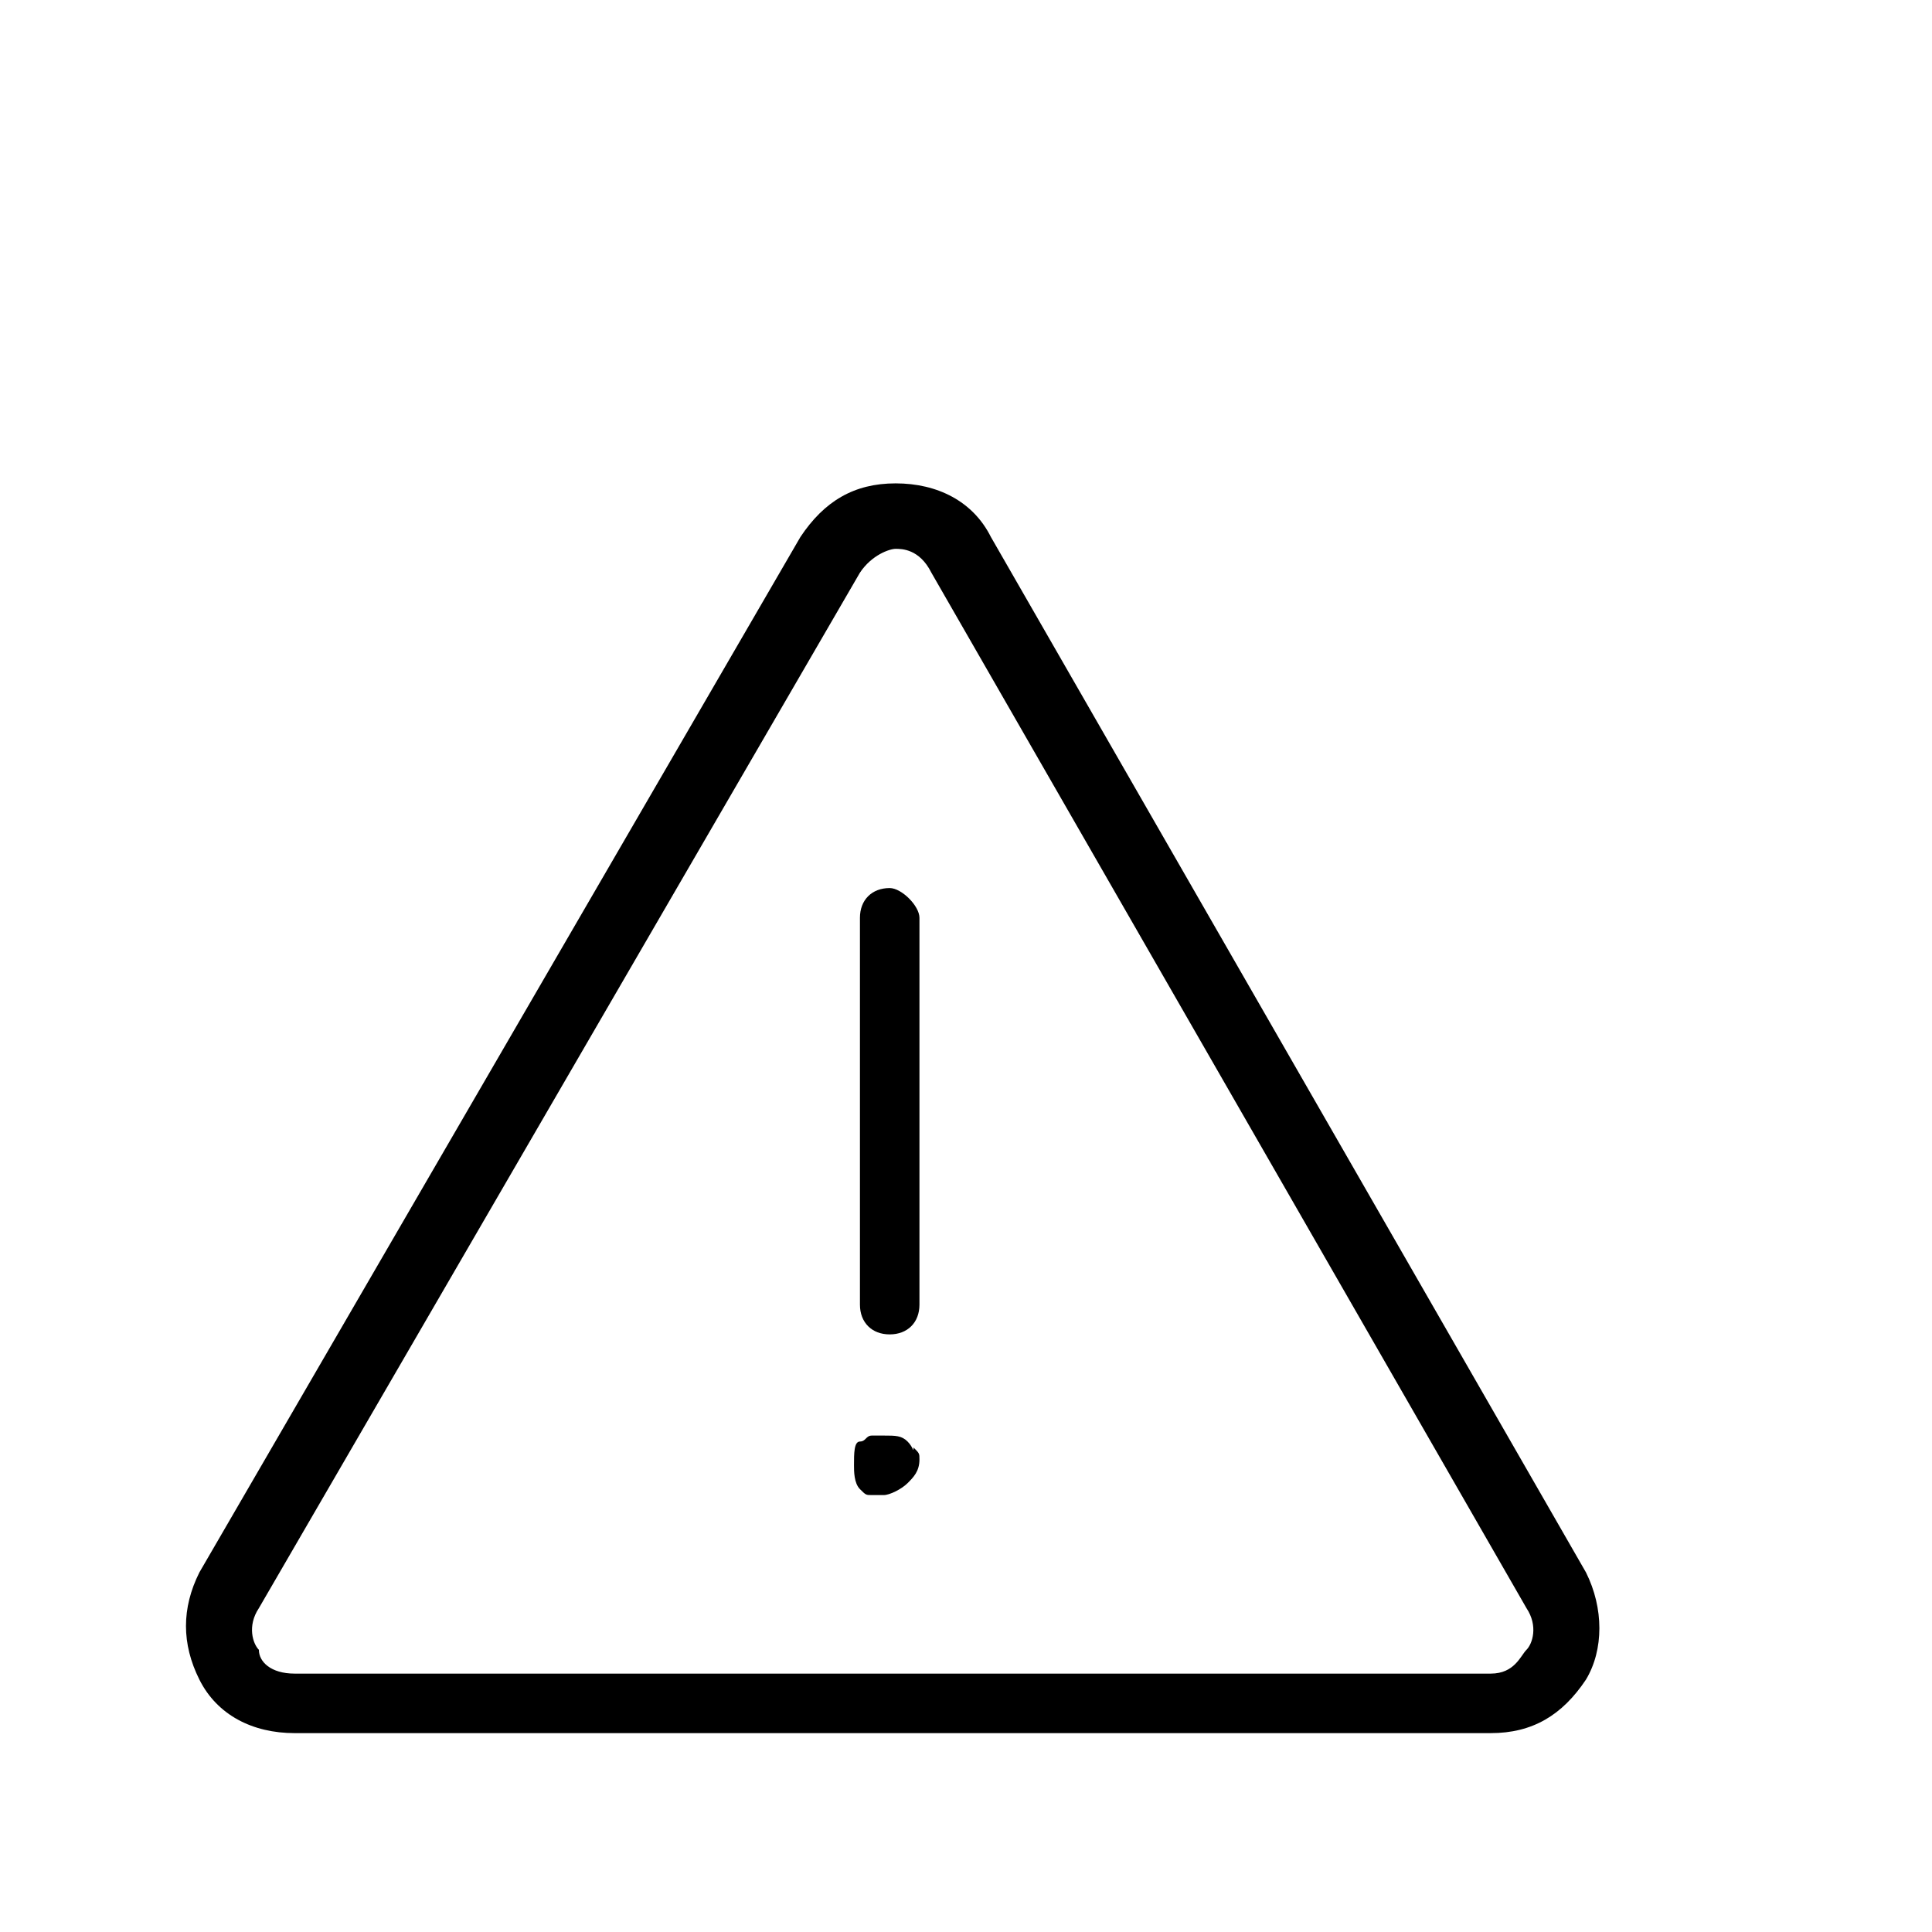 <svg width="150px" height="150px" viewBox="5 -40 31 41" version="1.1" xmlns="http://www.w3.org/2000/svg">
  <path transform="scale(0.037, -0.037)" glyph-name="safety" d="M909.653 179.2l-341.333 593.92c-10.24 20.48-30.72 30.72-54.613 30.72s-40.96-10.24-54.613-30.72l-344.747-593.92c-10.24-20.48-10.24-40.96 0-61.44s30.72-30.72 54.613-30.72h686.080c23.893 0 40.96 10.24 54.613 30.72 10.24 17.067 10.24 40.96 0 61.44zM875.52 134.826c-3.413-3.413-6.827-13.653-20.48-13.653h-686.080c-13.653 0-20.48 6.827-20.48 13.653-3.413 3.413-6.827 13.653 0 23.893l344.747 593.92c6.827 10.24 17.067 13.653 20.48 13.653s13.653 0 20.48-13.653l341.333-593.92c6.827-10.24 3.413-20.48 0-23.893zM510.293 571.733c-10.24 0-17.067-6.827-17.067-17.067v-221.867c0-10.24 6.827-17.067 17.067-17.067s17.067 6.827 17.067 17.067v221.867c0 6.827-10.24 17.067-17.067 17.067zM520.533 254.293c-3.413 3.413-6.827 3.413-13.653 3.413-3.413 0-3.413 0-6.827 0s-3.413-3.413-6.827-3.413-3.413-6.827-3.413-13.653c0-3.413 0-10.24 3.413-13.653s3.413-3.413 6.827-3.413 3.413 0 6.827 0 10.24 3.413 13.653 6.827c3.413 3.413 6.827 6.827 6.827 13.653 0 3.413 0 3.413-3.413 6.827 0-3.413 0 0-3.413 3.413z" />
</svg>